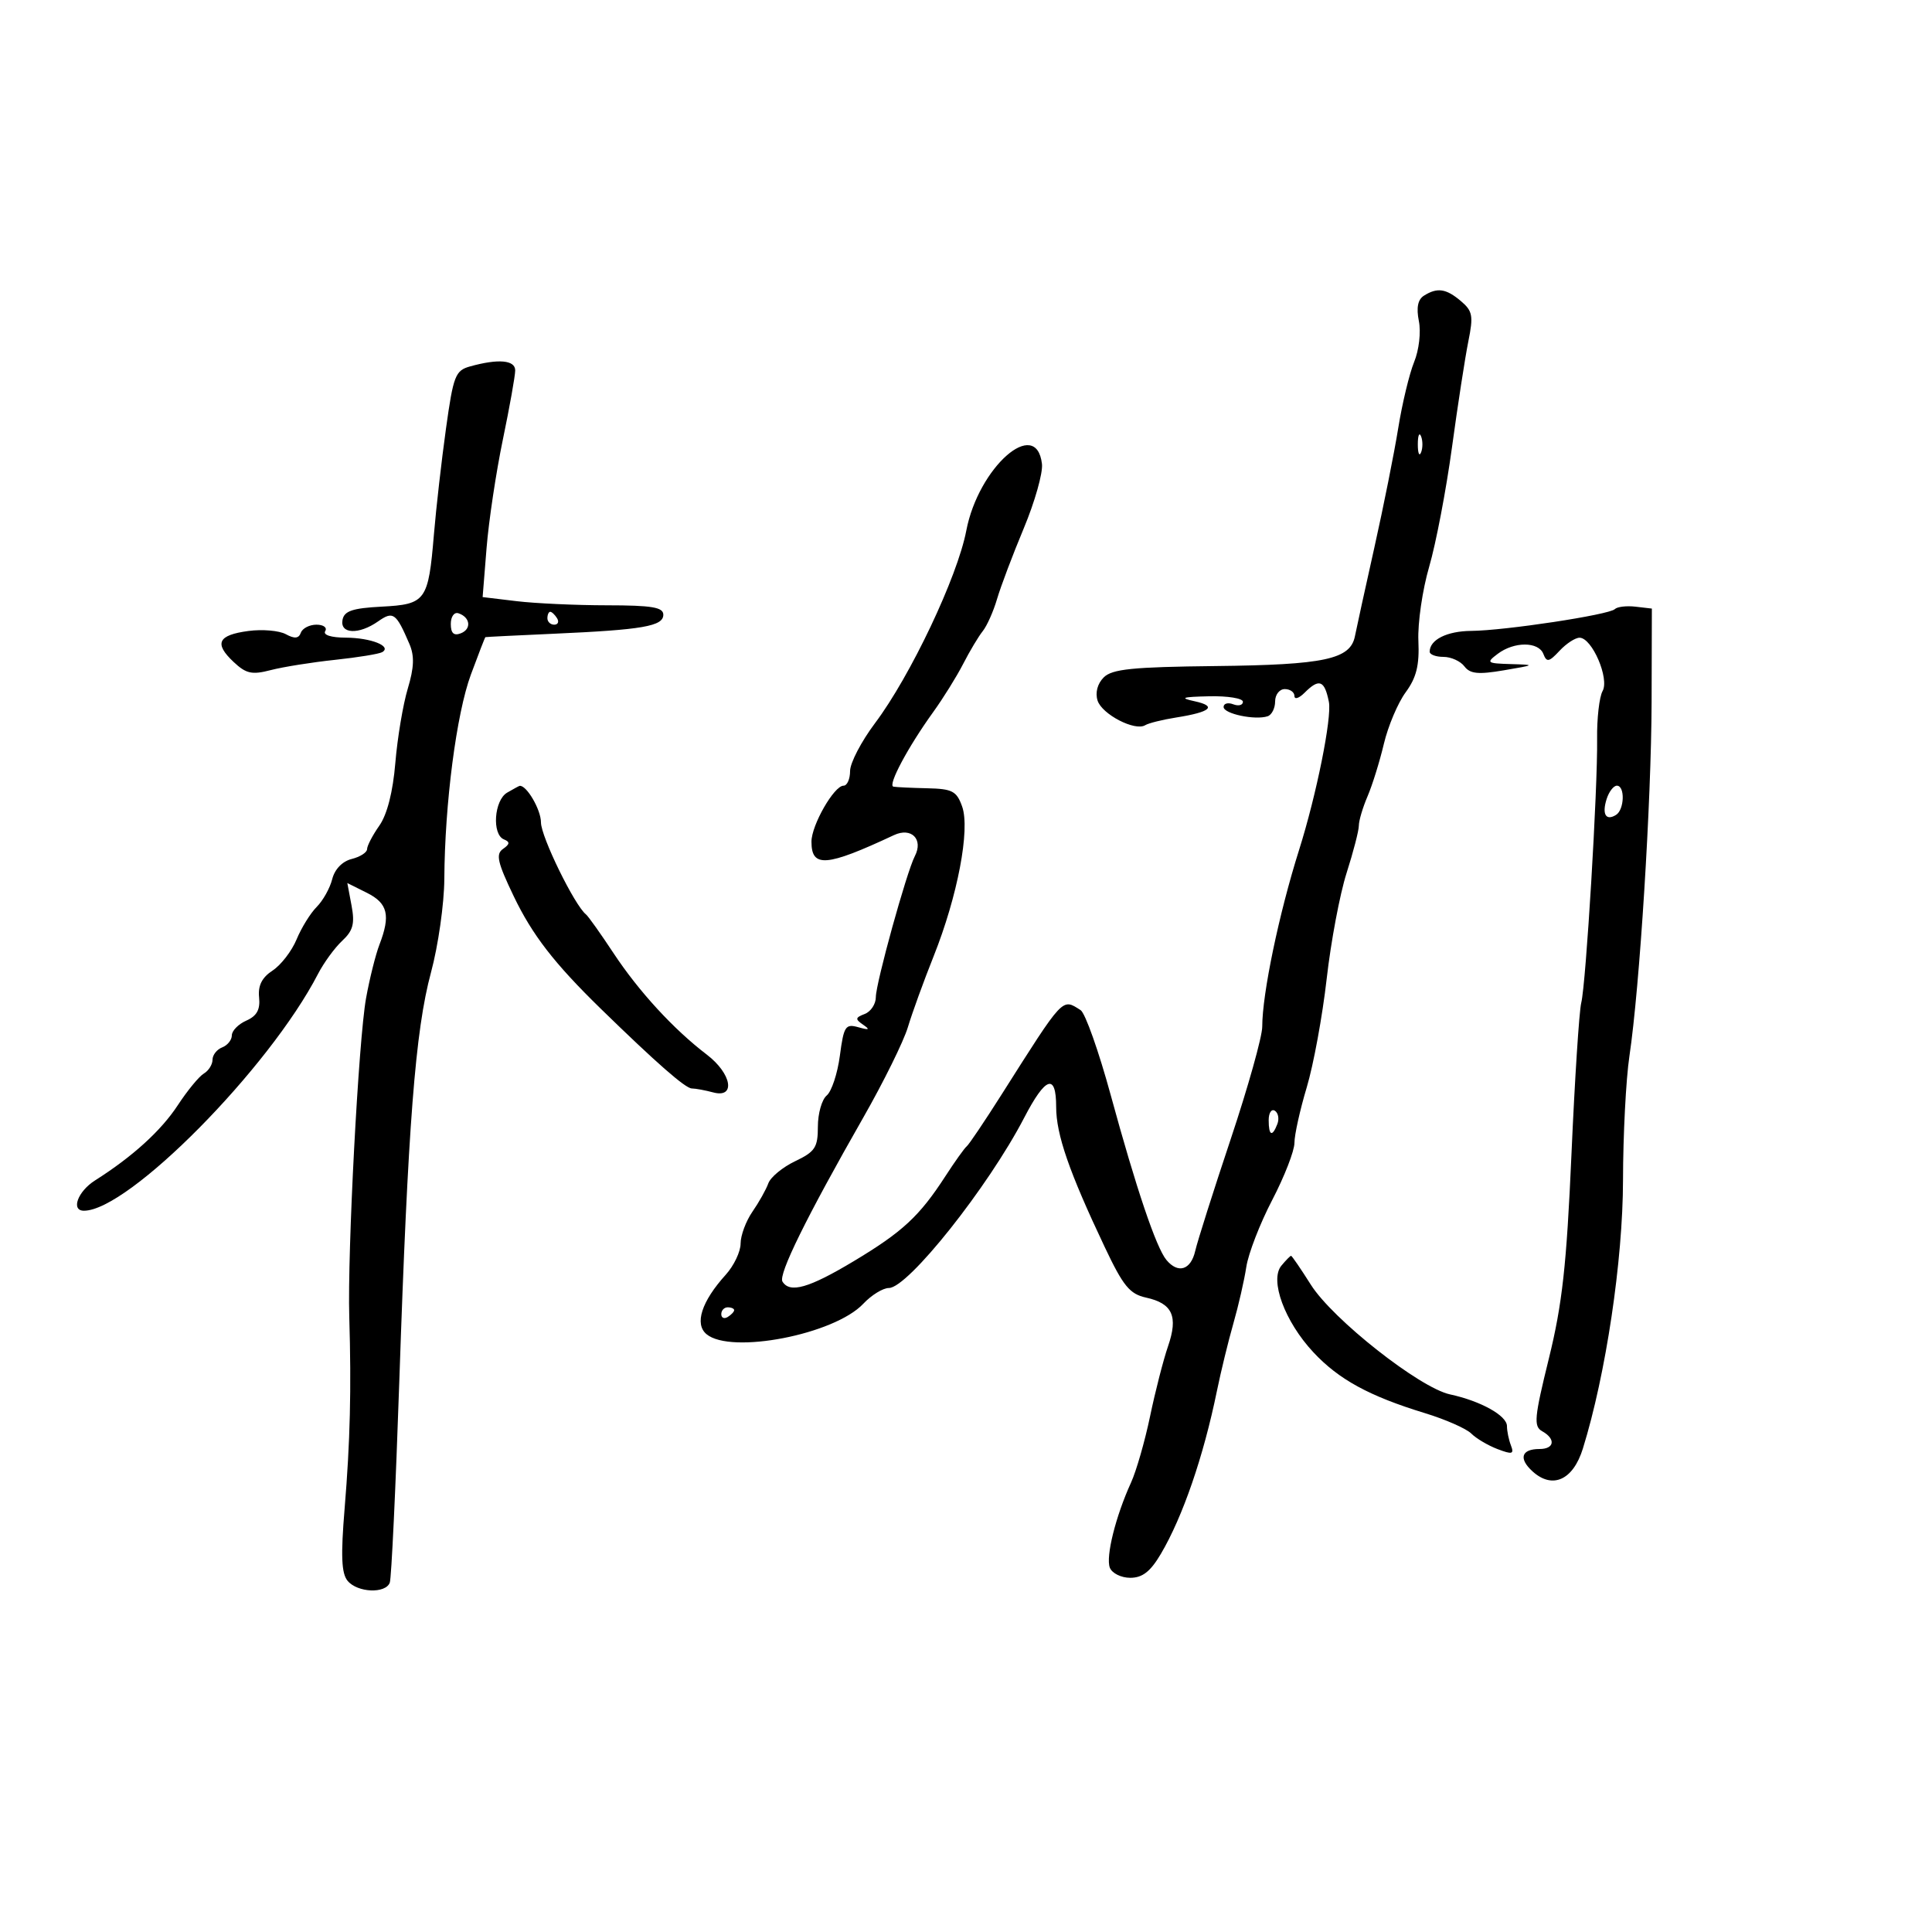 <svg xmlns="http://www.w3.org/2000/svg" width="300" height="300" viewBox="0 0 300 300" version="1.1">
	<path d="M 221.105 45.914 C 220.159 46.513, 219.906 47.782, 220.321 49.857 C 220.666 51.579, 220.345 54.354, 219.587 56.208 C 218.847 58.019, 217.733 62.650, 217.113 66.500 C 216.492 70.350, 214.828 78.675, 213.415 85 C 212.001 91.325, 210.642 97.528, 210.394 98.785 C 209.686 102.381, 205.689 103.238, 188.736 103.425 C 175.828 103.568, 172.685 103.887, 171.383 105.188 C 170.413 106.159, 170.042 107.557, 170.430 108.781 C 171.109 110.919, 176.250 113.582, 177.823 112.609 C 178.342 112.289, 180.507 111.751, 182.633 111.414 C 188.007 110.564, 189.034 109.659, 185.500 108.890 C 183.097 108.367, 183.545 108.213, 187.750 108.118 C 190.637 108.053, 193 108.436, 193 108.969 C 193 109.501, 192.325 109.678, 191.500 109.362 C 190.675 109.045, 190 109.233, 190 109.780 C 190 110.837, 194.896 111.868, 196.840 111.220 C 197.478 111.007, 198 109.971, 198 108.917 C 198 107.862, 198.675 107, 199.500 107 C 200.325 107, 201 107.482, 201 108.071 C 201 108.661, 201.707 108.436, 202.571 107.571 C 204.840 105.303, 205.673 105.614, 206.347 108.983 C 206.836 111.430, 204.419 123.436, 201.714 132 C 198.596 141.870, 196 154.327, 196 159.421 C 196 160.961, 193.800 168.809, 191.111 176.861 C 188.421 184.912, 185.938 192.738, 185.592 194.250 C 184.913 197.212, 182.933 197.829, 181.118 195.642 C 179.531 193.730, 176.433 184.561, 172.485 170.090 C 170.623 163.264, 168.514 157.308, 167.799 156.855 C 164.886 155.007, 165.262 154.605, 155.499 170 C 152.883 174.125, 150.459 177.725, 150.112 178 C 149.765 178.275, 148.279 180.356, 146.810 182.623 C 142.771 188.859, 140.154 191.287, 132.563 195.839 C 125.604 200.013, 122.649 200.859, 121.502 199.004 C 120.829 197.914, 125.220 189.001, 134.068 173.500 C 137.207 168, 140.316 161.700, 140.975 159.500 C 141.635 157.300, 143.432 152.350, 144.968 148.500 C 148.697 139.156, 150.670 128.797, 149.400 125.233 C 148.545 122.834, 147.881 122.488, 143.963 122.401 C 141.508 122.346, 139.153 122.234, 138.730 122.151 C 137.805 121.970, 140.986 116.005, 144.901 110.578 C 146.457 108.421, 148.556 105.046, 149.566 103.078 C 150.575 101.110, 151.941 98.825, 152.601 98 C 153.261 97.175, 154.263 94.925, 154.826 93 C 155.390 91.075, 157.255 86.140, 158.971 82.034 C 160.687 77.928, 161.958 73.432, 161.796 72.043 C 160.927 64.621, 151.925 72.555, 150.044 82.401 C 148.672 89.577, 141.378 104.965, 135.877 112.286 C 133.745 115.124, 132 118.471, 132 119.723 C 132 120.975, 131.543 122, 130.985 122 C 129.516 122, 126.008 128.120, 126.004 130.691 C 125.997 134.782, 128.301 134.600, 138.815 129.676 C 141.519 128.410, 143.415 130.325, 142.053 132.946 C 140.775 135.406, 136 152.670, 136 154.831 C 136 155.906, 135.225 157.083, 134.278 157.447 C 132.795 158.016, 132.760 158.248, 134.028 159.119 C 135.153 159.893, 134.980 159.985, 133.292 159.511 C 131.278 158.946, 131.024 159.336, 130.415 163.928 C 130.048 166.699, 129.129 169.478, 128.373 170.105 C 127.618 170.732, 127 172.906, 127 174.937 C 127 178.179, 126.569 178.835, 123.469 180.313 C 121.527 181.239, 119.654 182.785, 119.306 183.749 C 118.959 184.712, 117.848 186.694, 116.837 188.154 C 115.827 189.614, 115 191.840, 115 193.100 C 115 194.360, 113.960 196.540, 112.689 197.945 C 108.935 202.094, 107.806 205.594, 109.710 207.174 C 113.514 210.332, 129.573 207.212, 134.051 202.446 C 135.315 201.101, 137.103 200, 138.024 200 C 140.984 200, 153.450 184.316, 159.032 173.568 C 162.360 167.160, 164 166.603, 164 171.880 C 164 176.166, 166.013 181.975, 171.552 193.665 C 174.415 199.709, 175.418 200.933, 177.967 201.493 C 182.068 202.393, 182.973 204.399, 181.374 209.041 C 180.647 211.150, 179.392 216.042, 178.585 219.912 C 177.779 223.782, 176.445 228.422, 175.622 230.224 C 173.240 235.441, 171.677 241.715, 172.333 243.425 C 172.666 244.292, 174.090 245, 175.502 245 C 177.403 245, 178.636 244.036, 180.261 241.282 C 183.657 235.526, 186.880 226.158, 188.959 216 C 189.578 212.975, 190.730 208.250, 191.519 205.500 C 192.308 202.750, 193.211 198.802, 193.526 196.728 C 193.841 194.653, 195.652 189.976, 197.549 186.336 C 199.447 182.695, 201 178.702, 201 177.463 C 201 176.224, 201.858 172.351, 202.907 168.855 C 203.956 165.360, 205.350 157.775, 206.005 152 C 206.660 146.225, 208.051 138.825, 209.098 135.556 C 210.144 132.287, 211 128.980, 211 128.207 C 211 127.434, 211.608 125.384, 212.352 123.651 C 213.095 121.918, 214.236 118.250, 214.887 115.500 C 215.539 112.750, 217.061 109.150, 218.271 107.500 C 219.948 105.211, 220.416 103.315, 220.247 99.500 C 220.124 96.750, 220.878 91.575, 221.922 88 C 222.966 84.425, 224.556 76.100, 225.457 69.500 C 226.357 62.900, 227.504 55.475, 228.004 53 C 228.806 49.039, 228.667 48.290, 226.846 46.750 C 224.546 44.803, 223.175 44.604, 221.105 45.914 M 73 56.894 C 70.704 57.531, 70.398 58.319, 69.253 66.544 C 68.567 71.470, 67.722 78.875, 67.377 83 C 66.512 93.316, 66.131 93.841, 59.251 94.200 C 54.731 94.437, 53.449 94.870, 53.186 96.250 C 52.766 98.458, 55.719 98.586, 58.712 96.489 C 61.059 94.845, 61.501 95.163, 63.575 99.995 C 64.373 101.854, 64.306 103.647, 63.314 106.946 C 62.579 109.392, 61.713 114.567, 61.389 118.446 C 61.011 122.973, 60.120 126.471, 58.900 128.210 C 57.855 129.700, 57 131.338, 57 131.851 C 57 132.364, 55.925 133.053, 54.611 133.383 C 53.154 133.748, 51.973 134.972, 51.585 136.517 C 51.235 137.911, 50.154 139.846, 49.182 140.818 C 48.210 141.790, 46.802 144.064, 46.054 145.870 C 45.305 147.677, 43.629 149.852, 42.329 150.704 C 40.671 151.790, 40.044 153.036, 40.232 154.869 C 40.427 156.772, 39.886 157.756, 38.250 158.480 C 37.012 159.027, 36 160.057, 36 160.769 C 36 161.480, 35.325 162.322, 34.500 162.638 C 33.675 162.955, 33 163.818, 33 164.557 C 33 165.296, 32.393 166.260, 31.652 166.700 C 30.910 167.140, 29.089 169.354, 27.605 171.621 C 25.011 175.580, 20.584 179.603, 14.750 183.302 C 12.067 185.004, 10.971 188, 13.032 188 C 19.958 188, 41.784 165.922, 49.381 151.231 C 50.283 149.486, 51.972 147.173, 53.133 146.090 C 54.827 144.512, 55.116 143.429, 54.589 140.621 L 53.932 137.119 56.966 138.633 C 60.221 140.257, 60.673 142.120, 58.918 146.685 C 58.322 148.233, 57.388 151.975, 56.841 155 C 55.671 161.473, 53.935 194.431, 54.235 204.500 C 54.569 215.746, 54.372 223.840, 53.514 234.222 C 52.905 241.584, 53.017 244.316, 53.977 245.472 C 55.504 247.312, 59.878 247.498, 60.526 245.750 C 60.781 245.063, 61.445 231, 62.003 214.500 C 63.349 174.681, 64.485 160.020, 66.924 151 C 68.040 146.875, 68.971 140.350, 68.994 136.500 C 69.062 124.777, 70.876 110.814, 73.118 104.750 C 74.287 101.588, 75.301 98.971, 75.372 98.936 C 75.442 98.901, 80.225 98.663, 86 98.406 C 99.806 97.792, 103 97.238, 103 95.455 C 103 94.293, 101.236 93.998, 94.250 93.991 C 89.438 93.987, 83.125 93.697, 80.221 93.349 L 74.942 92.715 75.553 85.107 C 75.889 80.923, 77.027 73.345, 78.082 68.267 C 79.137 63.190, 80 58.352, 80 57.517 C 80 55.907, 77.390 55.674, 73 56.894 M 220.158 69 C 220.158 70.375, 220.385 70.938, 220.662 70.250 C 220.940 69.563, 220.940 68.438, 220.662 67.750 C 220.385 67.063, 220.158 67.625, 220.158 69 M 250.749 94.585 C 249.868 95.465, 233.680 97.919, 228.450 97.965 C 224.670 97.998, 222 99.337, 222 101.200 C 222 101.640, 222.963 102, 224.140 102 C 225.317 102, 226.779 102.662, 227.390 103.470 C 228.270 104.635, 229.536 104.763, 233.500 104.088 C 238.453 103.243, 238.463 103.234, 234.559 103.118 C 230.870 103.008, 230.742 102.906, 232.559 101.532 C 235.119 99.595, 238.912 99.606, 239.658 101.552 C 240.168 102.879, 240.532 102.806, 242.166 101.052 C 243.218 99.923, 244.623 99.011, 245.289 99.025 C 247.224 99.064, 249.934 105.367, 248.849 107.305 C 248.339 108.217, 247.956 111.559, 247.999 114.731 C 248.101 122.399, 246.275 152.768, 245.534 155.721 C 245.212 157.003, 244.528 167.603, 244.014 179.276 C 243.257 196.470, 242.592 202.483, 240.509 210.943 C 238.243 220.145, 238.119 221.487, 239.469 222.242 C 241.610 223.441, 241.378 225, 239.059 225 C 236.226 225, 235.769 226.481, 237.983 228.485 C 241.069 231.278, 244.270 229.825, 245.786 224.943 C 249.354 213.453, 252 195.760, 252.020 183.266 C 252.031 176.245, 252.478 167.575, 253.014 164 C 254.611 153.333, 256.417 124.512, 256.460 109 L 256.500 94.500 253.963 94.204 C 252.567 94.041, 251.121 94.213, 250.749 94.585 M 70 96.885 C 70 98.323, 70.461 98.760, 71.542 98.345 C 73.249 97.690, 73.039 95.846, 71.188 95.229 C 70.528 95.009, 70 95.746, 70 96.885 M 85 96 C 85 96.550, 85.477 97, 86.059 97 C 86.641 97, 86.840 96.550, 86.500 96 C 86.160 95.450, 85.684 95, 85.441 95 C 85.198 95, 85 95.450, 85 96 M 38.578 97.977 C 33.831 98.610, 33.208 99.908, 36.271 102.785 C 38.220 104.616, 39.120 104.814, 42.040 104.053 C 43.943 103.558, 48.425 102.842, 52 102.462 C 55.575 102.083, 58.886 101.542, 59.357 101.261 C 60.896 100.343, 57.586 99.031, 53.691 99.015 C 51.410 99.006, 50.130 98.599, 50.500 98 C 50.840 97.450, 50.229 97, 49.142 97 C 48.056 97, 46.963 97.563, 46.714 98.250 C 46.385 99.158, 45.747 99.220, 44.381 98.477 C 43.346 97.915, 40.735 97.690, 38.578 97.977 M 78.750 123.080 C 76.724 124.260, 76.358 129.573, 78.250 130.341 C 79.213 130.731, 79.181 131.071, 78.108 131.821 C 76.957 132.625, 77.244 133.897, 79.761 139.147 C 82.654 145.182, 86.061 149.586, 93.287 156.634 C 101.895 165.030, 106.427 169.001, 107.415 169.014 C 108.012 169.021, 109.513 169.299, 110.750 169.630 C 114.284 170.577, 113.626 166.715, 109.749 163.758 C 104.596 159.828, 99.196 153.952, 95.264 148 C 93.266 144.975, 91.347 142.275, 91 142 C 89.226 140.597, 84 129.920, 84 127.700 C 84 125.716, 81.735 121.850, 80.679 122.030 C 80.580 122.047, 79.713 122.519, 78.750 123.080 M 249.476 124.075 C 248.727 126.436, 249.363 127.512, 250.933 126.541 C 252.245 125.731, 252.355 122, 251.067 122 C 250.554 122, 249.838 122.934, 249.476 124.075 M 197 173.941 C 197 176.356, 197.556 176.599, 198.349 174.532 C 198.659 173.725, 198.482 172.798, 197.956 172.473 C 197.430 172.148, 197 172.809, 197 173.941 M 198.973 196.532 C 197.113 198.774, 199.487 205.206, 203.935 209.974 C 207.887 214.210, 212.608 216.786, 221.282 219.438 C 224.461 220.410, 227.690 221.833, 228.456 222.599 C 229.222 223.365, 231.060 224.452, 232.539 225.015 C 234.831 225.886, 235.138 225.801, 234.614 224.437 C 234.276 223.557, 234 222.210, 234 221.444 C 234 219.818, 229.920 217.547, 225.156 216.520 C 220.446 215.505, 206.948 204.869, 203.552 199.496 C 201.989 197.023, 200.605 195, 200.477 195 C 200.350 195, 199.673 195.690, 198.973 196.532 M 112 204.059 C 112 204.641, 112.450 204.840, 113 204.500 C 113.550 204.160, 114 203.684, 114 203.441 C 114 203.198, 113.550 203, 113 203 C 112.450 203, 112 203.477, 112 204.059" stroke="none" fill="black" fill-rule="evenodd"/>
</svg>